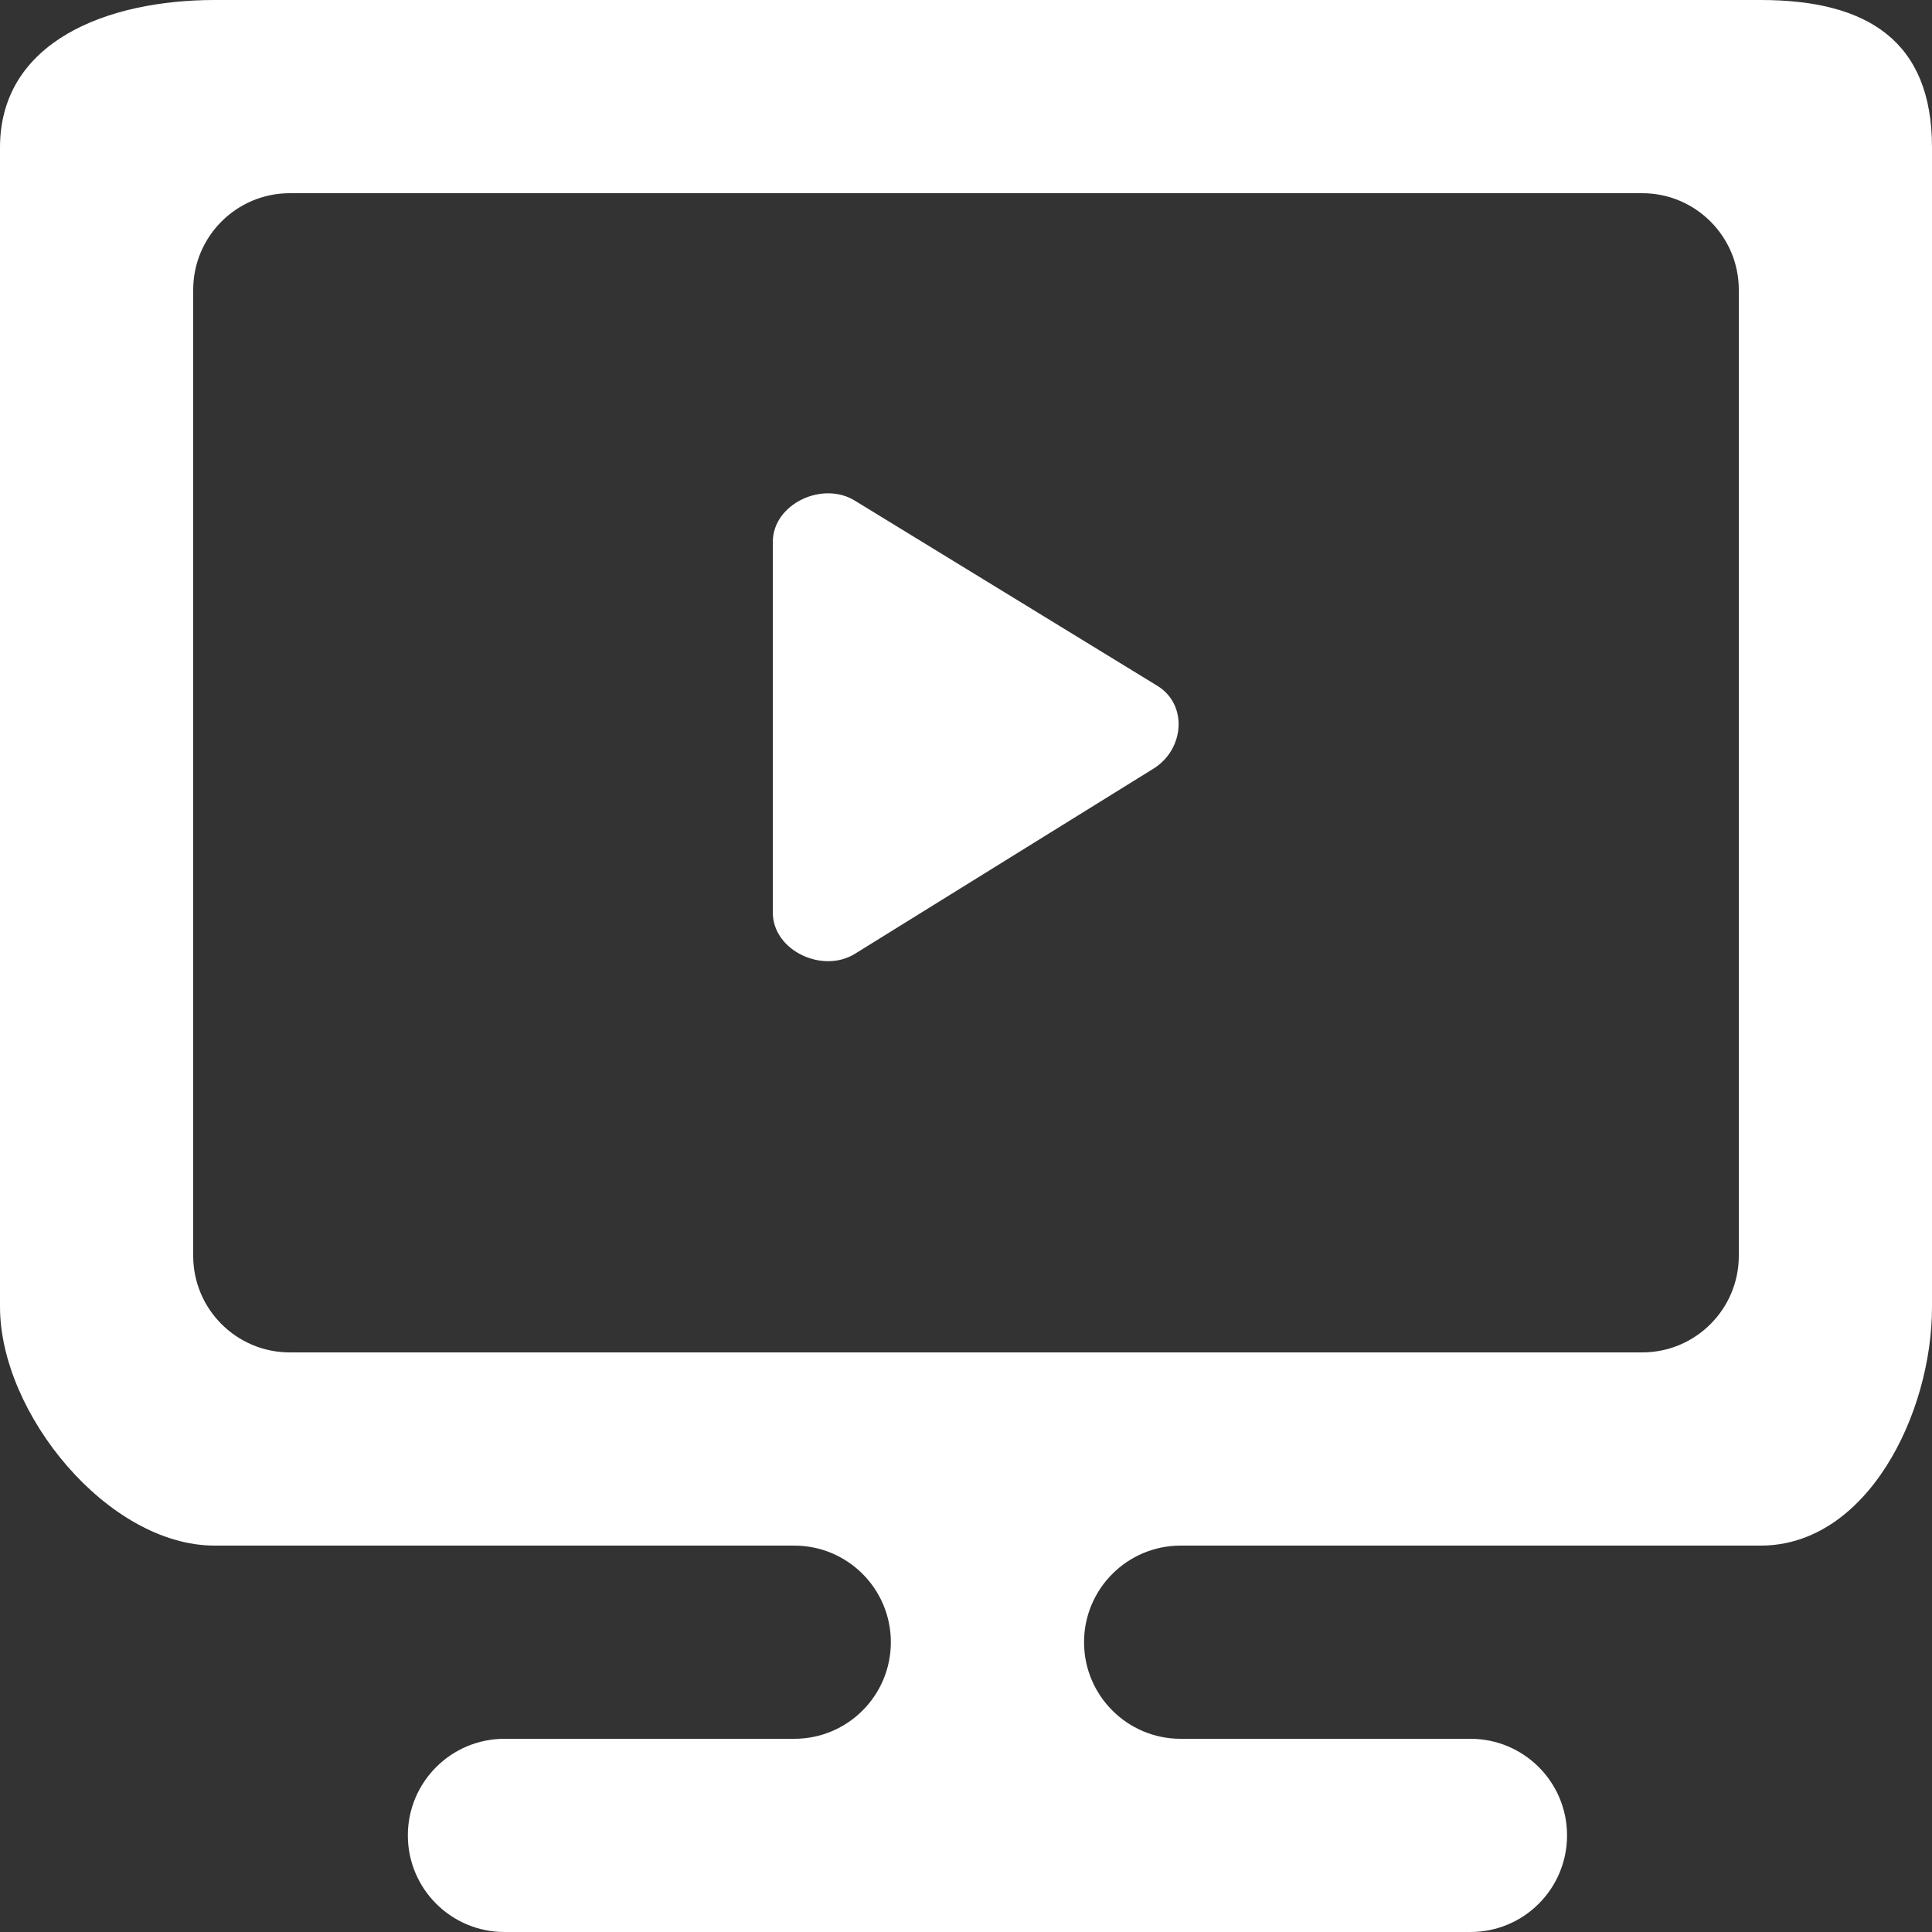 <?xml version="1.0" encoding="UTF-8" standalone="no"?>
<svg width="20px" height="20px" viewBox="0 0 20 20" version="1.1" xmlns="http://www.w3.org/2000/svg" xmlns:xlink="http://www.w3.org/1999/xlink">
    <rect x="0" y="0" width="20" height="20" fill="#333333" stroke="none"/>
    <!-- Generator: Sketch 3.8.1 (29687) - http://www.bohemiancoding.com/sketch -->
    <title>desktop [#231]</title>
    <desc>Created with Sketch.</desc>
    <defs></defs>
    <g id="Page-1" stroke="none" stroke-width="1" fill="none" fill-rule="evenodd">
        <g id="Dribbble-Dark-Preview" transform="translate(-140, -7159)" fill="#FFFFFF">
            <g id="icons" transform="translate(56, 160)">
                <path d="M102,7002 C102,7001.448 101.552,7001 101,7001 L87,7001 C86.448,7001 86,7001.448 86,7002 L86,7012 C86,7012.552 86.448,7013 87,7013 L101,7013 C101.552,7013 102,7012.552 102,7012 L102,7002 Z M104,7000.525 L104,7000.528 L104,7012.528 L104,7012.532 C104,7013.634 103.328,7015 102.226,7015 L96.222,7015 C95.67,7015 95.222,7015.448 95.222,7016 C95.222,7016.552 95.67,7017 96.222,7017 L99.222,7017 C99.775,7017 100.222,7017.448 100.222,7018 C100.222,7018.552 99.775,7019 99.222,7019 L89.222,7019 C88.67,7019 88.222,7018.552 88.222,7018 C88.222,7017.448 88.67,7017 89.222,7017 L92.222,7017 C92.775,7017 93.222,7016.552 93.222,7016 C93.222,7015.448 92.775,7015 92.222,7015 L86.226,7015 L86.222,7015 C85.118,7015 84,7013.633 84,7012.528 L84,7000.528 C84,6999.424 85.118,6999 86.222,6999 L86.226,6999 L102.226,6999 C103.328,6999 104,6999.422 104,7000.525 L104,7000.525 Z M95.944,7006.955 L92.853,7008.872 C92.518,7009.083 92,7008.842 92,7008.446 L92,7004.611 C92,7004.215 92.518,7003.974 92.853,7004.185 L95.985,7006.102 C96.299,7006.3 96.258,7006.757 95.944,7006.955 L95.944,7006.955 Z" id="desktop-[#231]"></path>
            </g>
        </g>
    </g>
</svg>